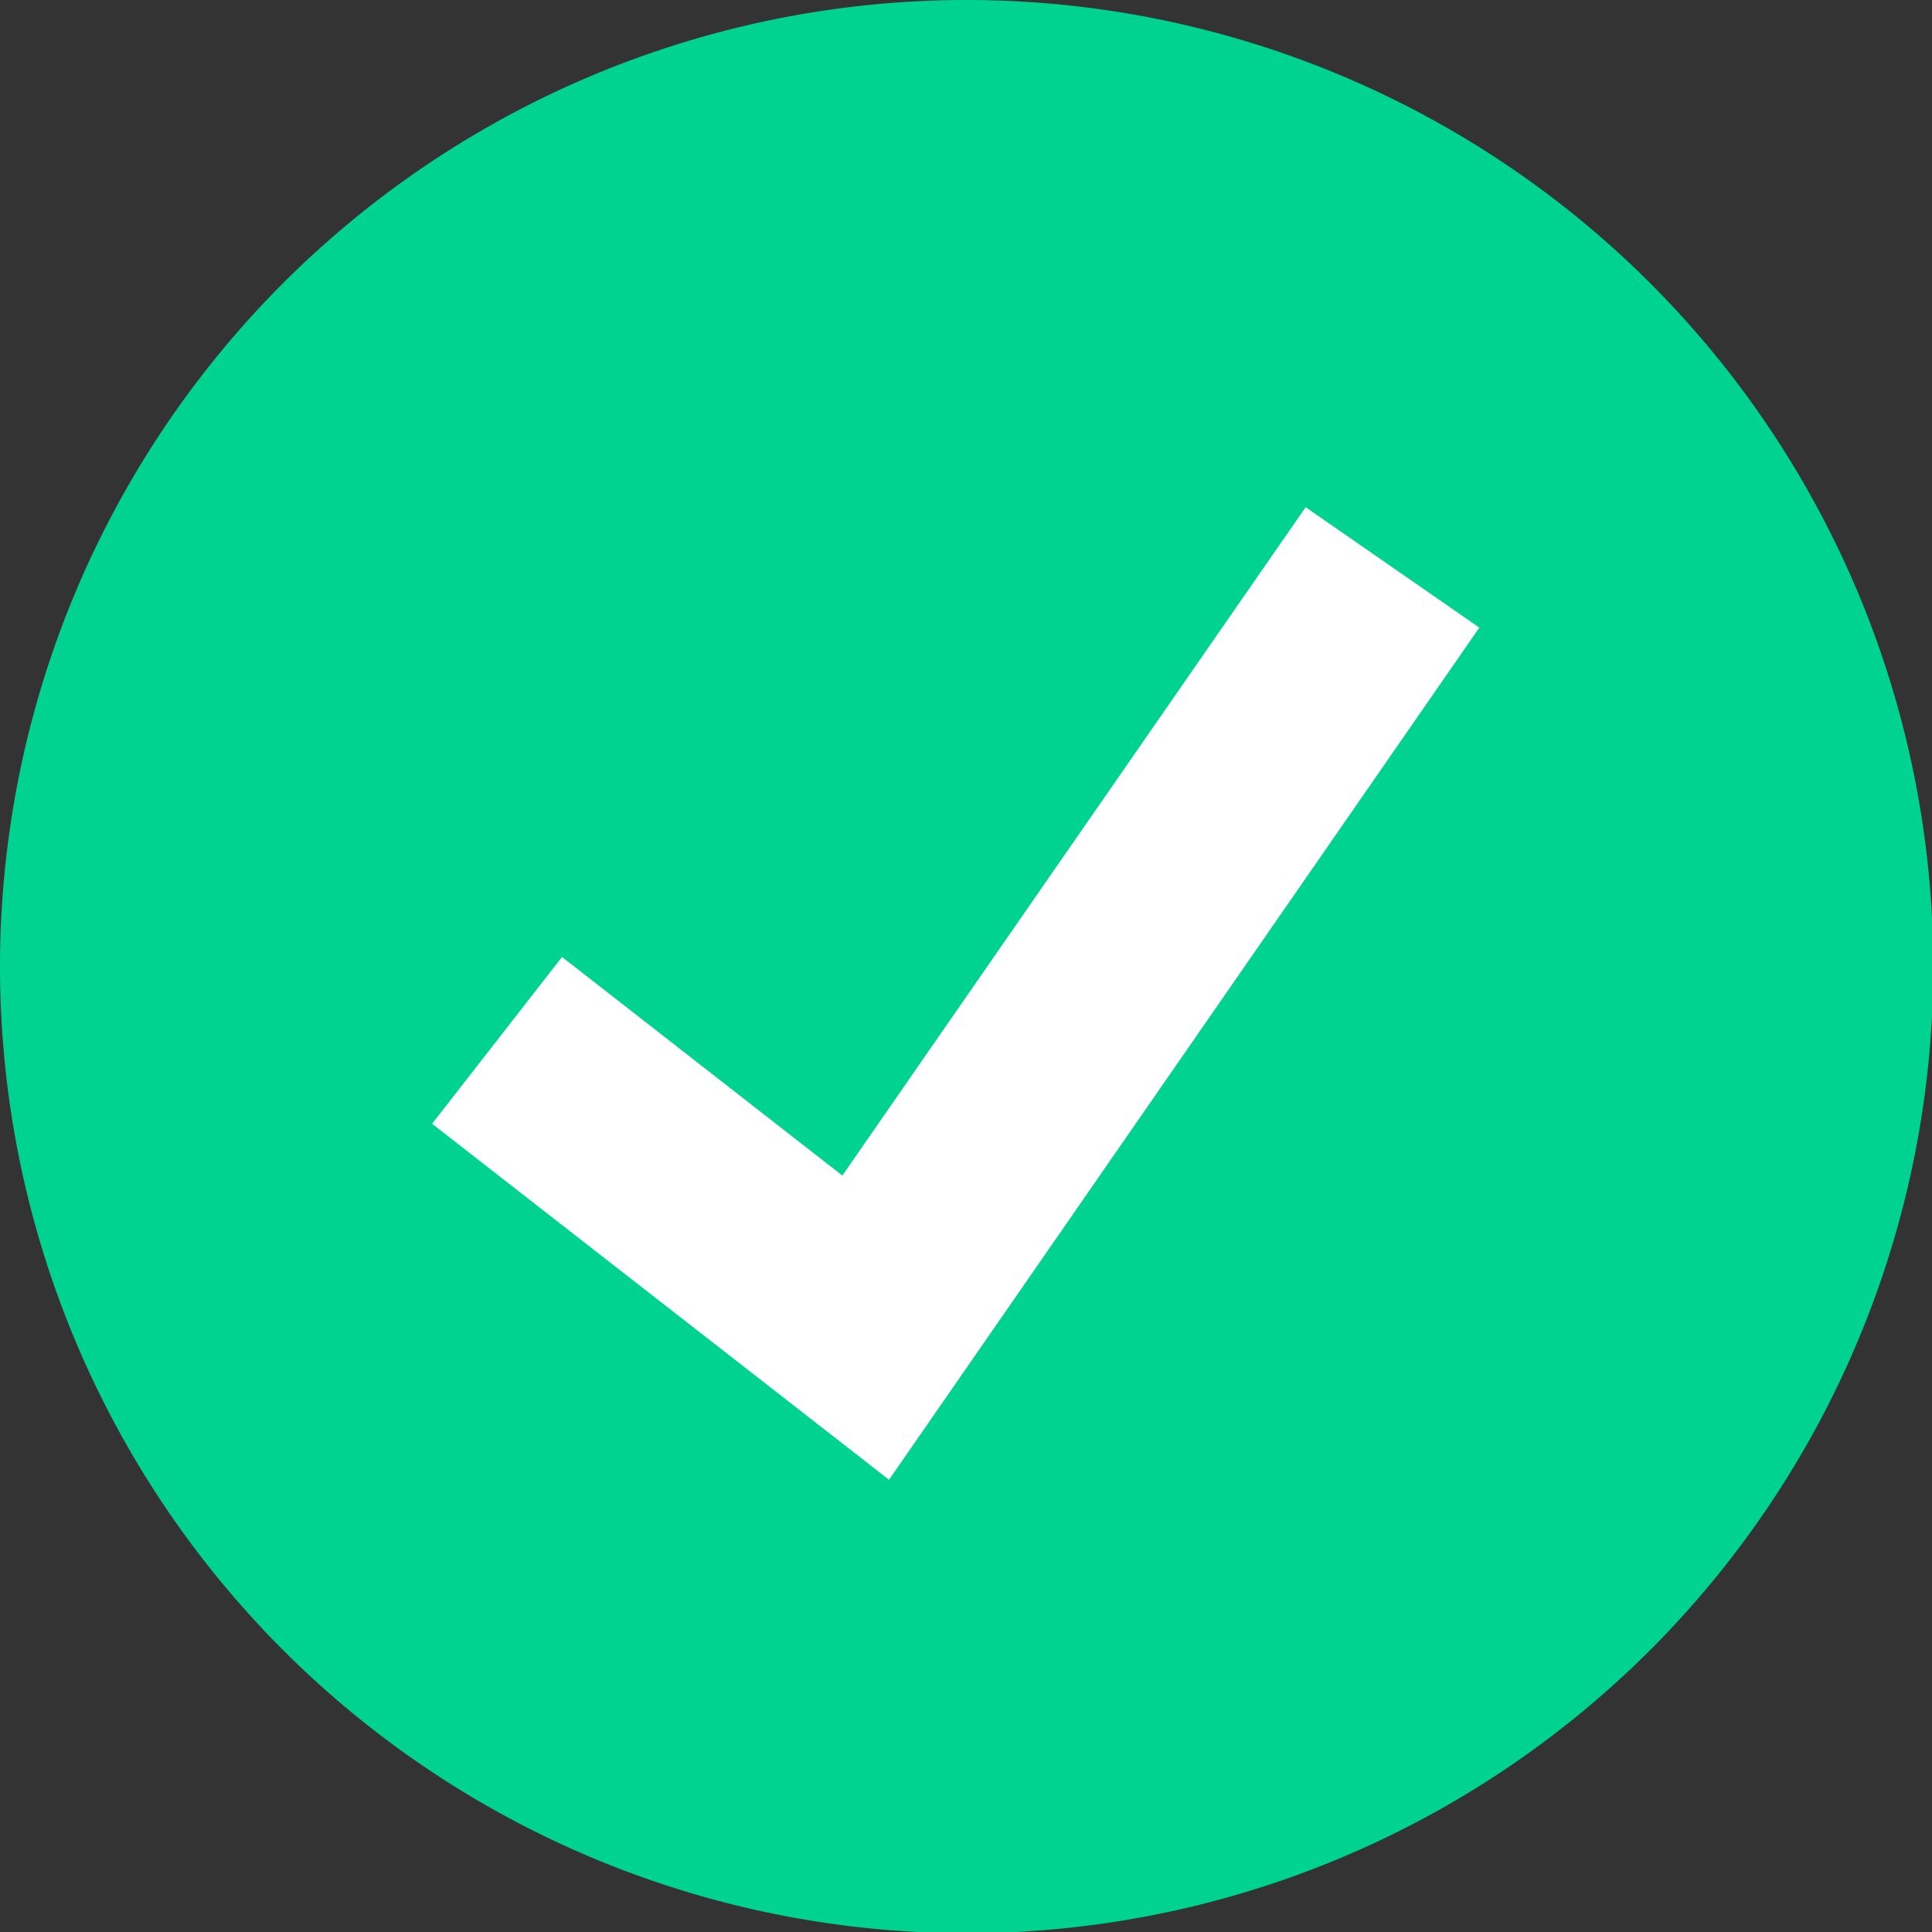 <svg xmlns="http://www.w3.org/2000/svg" width="13.991" height="13.991" viewBox="0 0 13.991 13.991">
  <rect x="0" y="0" width="13.991" height="13.991" fill="#333333" stroke="none"/>
  <g id="check" transform="translate(0 -0.005)">
    <path id="Path_14961" data-name="Path 14961" d="M7,0A7,7,0,1,1,0,7,7,7,0,0,1,7,0Z" transform="translate(0 0.005)" fill="#00d28f"/>
    <path id="Path_14962" data-name="Path 14962" d="M6.438,10.721,3.129,8.143,4.07,6.935,6.1,8.518l3.355-4.84,1.258.872Z" fill="#fff"/>
  </g>
</svg>
